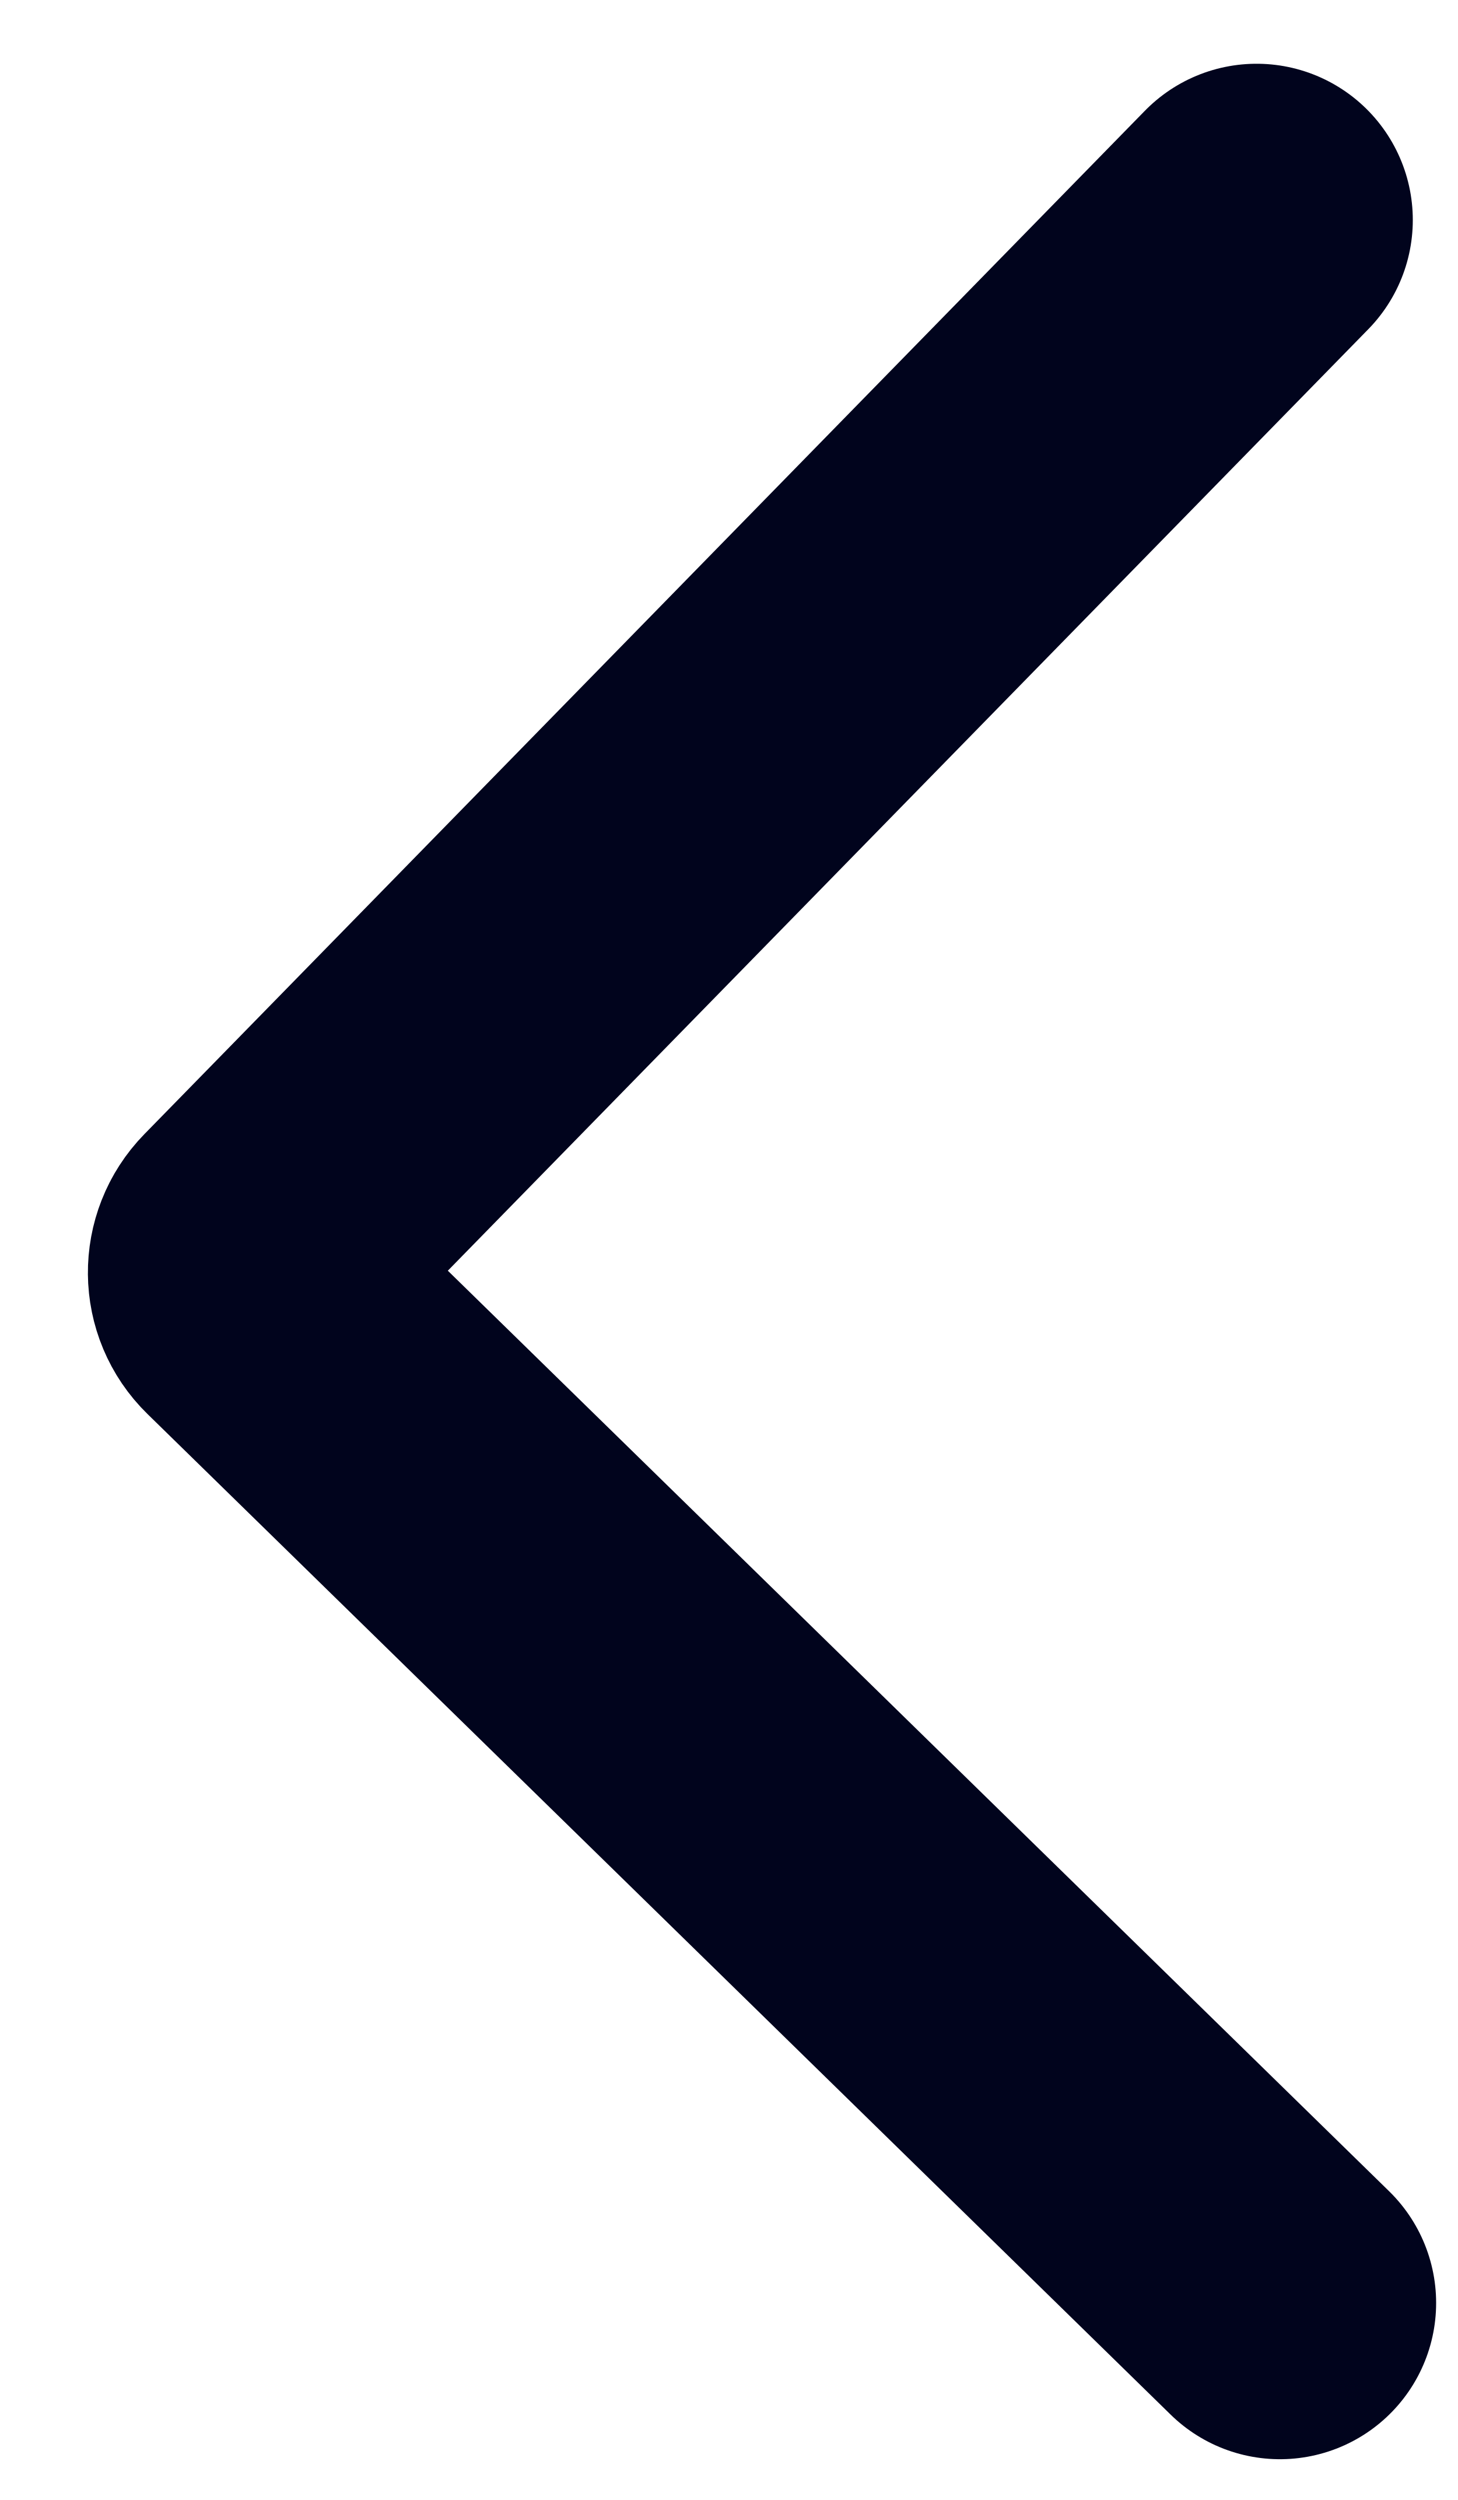 <svg width="7" height="12" viewBox="0 0 7 12" fill="none" xmlns="http://www.w3.org/2000/svg">
    <path d="M6.145 11.055L1.232 6.251C1.153 6.174 1.152 6.048 1.229 5.969L6.033 1.056" stroke="#01041D" stroke-width="1.5" stroke-linecap="round"/>
</svg>
